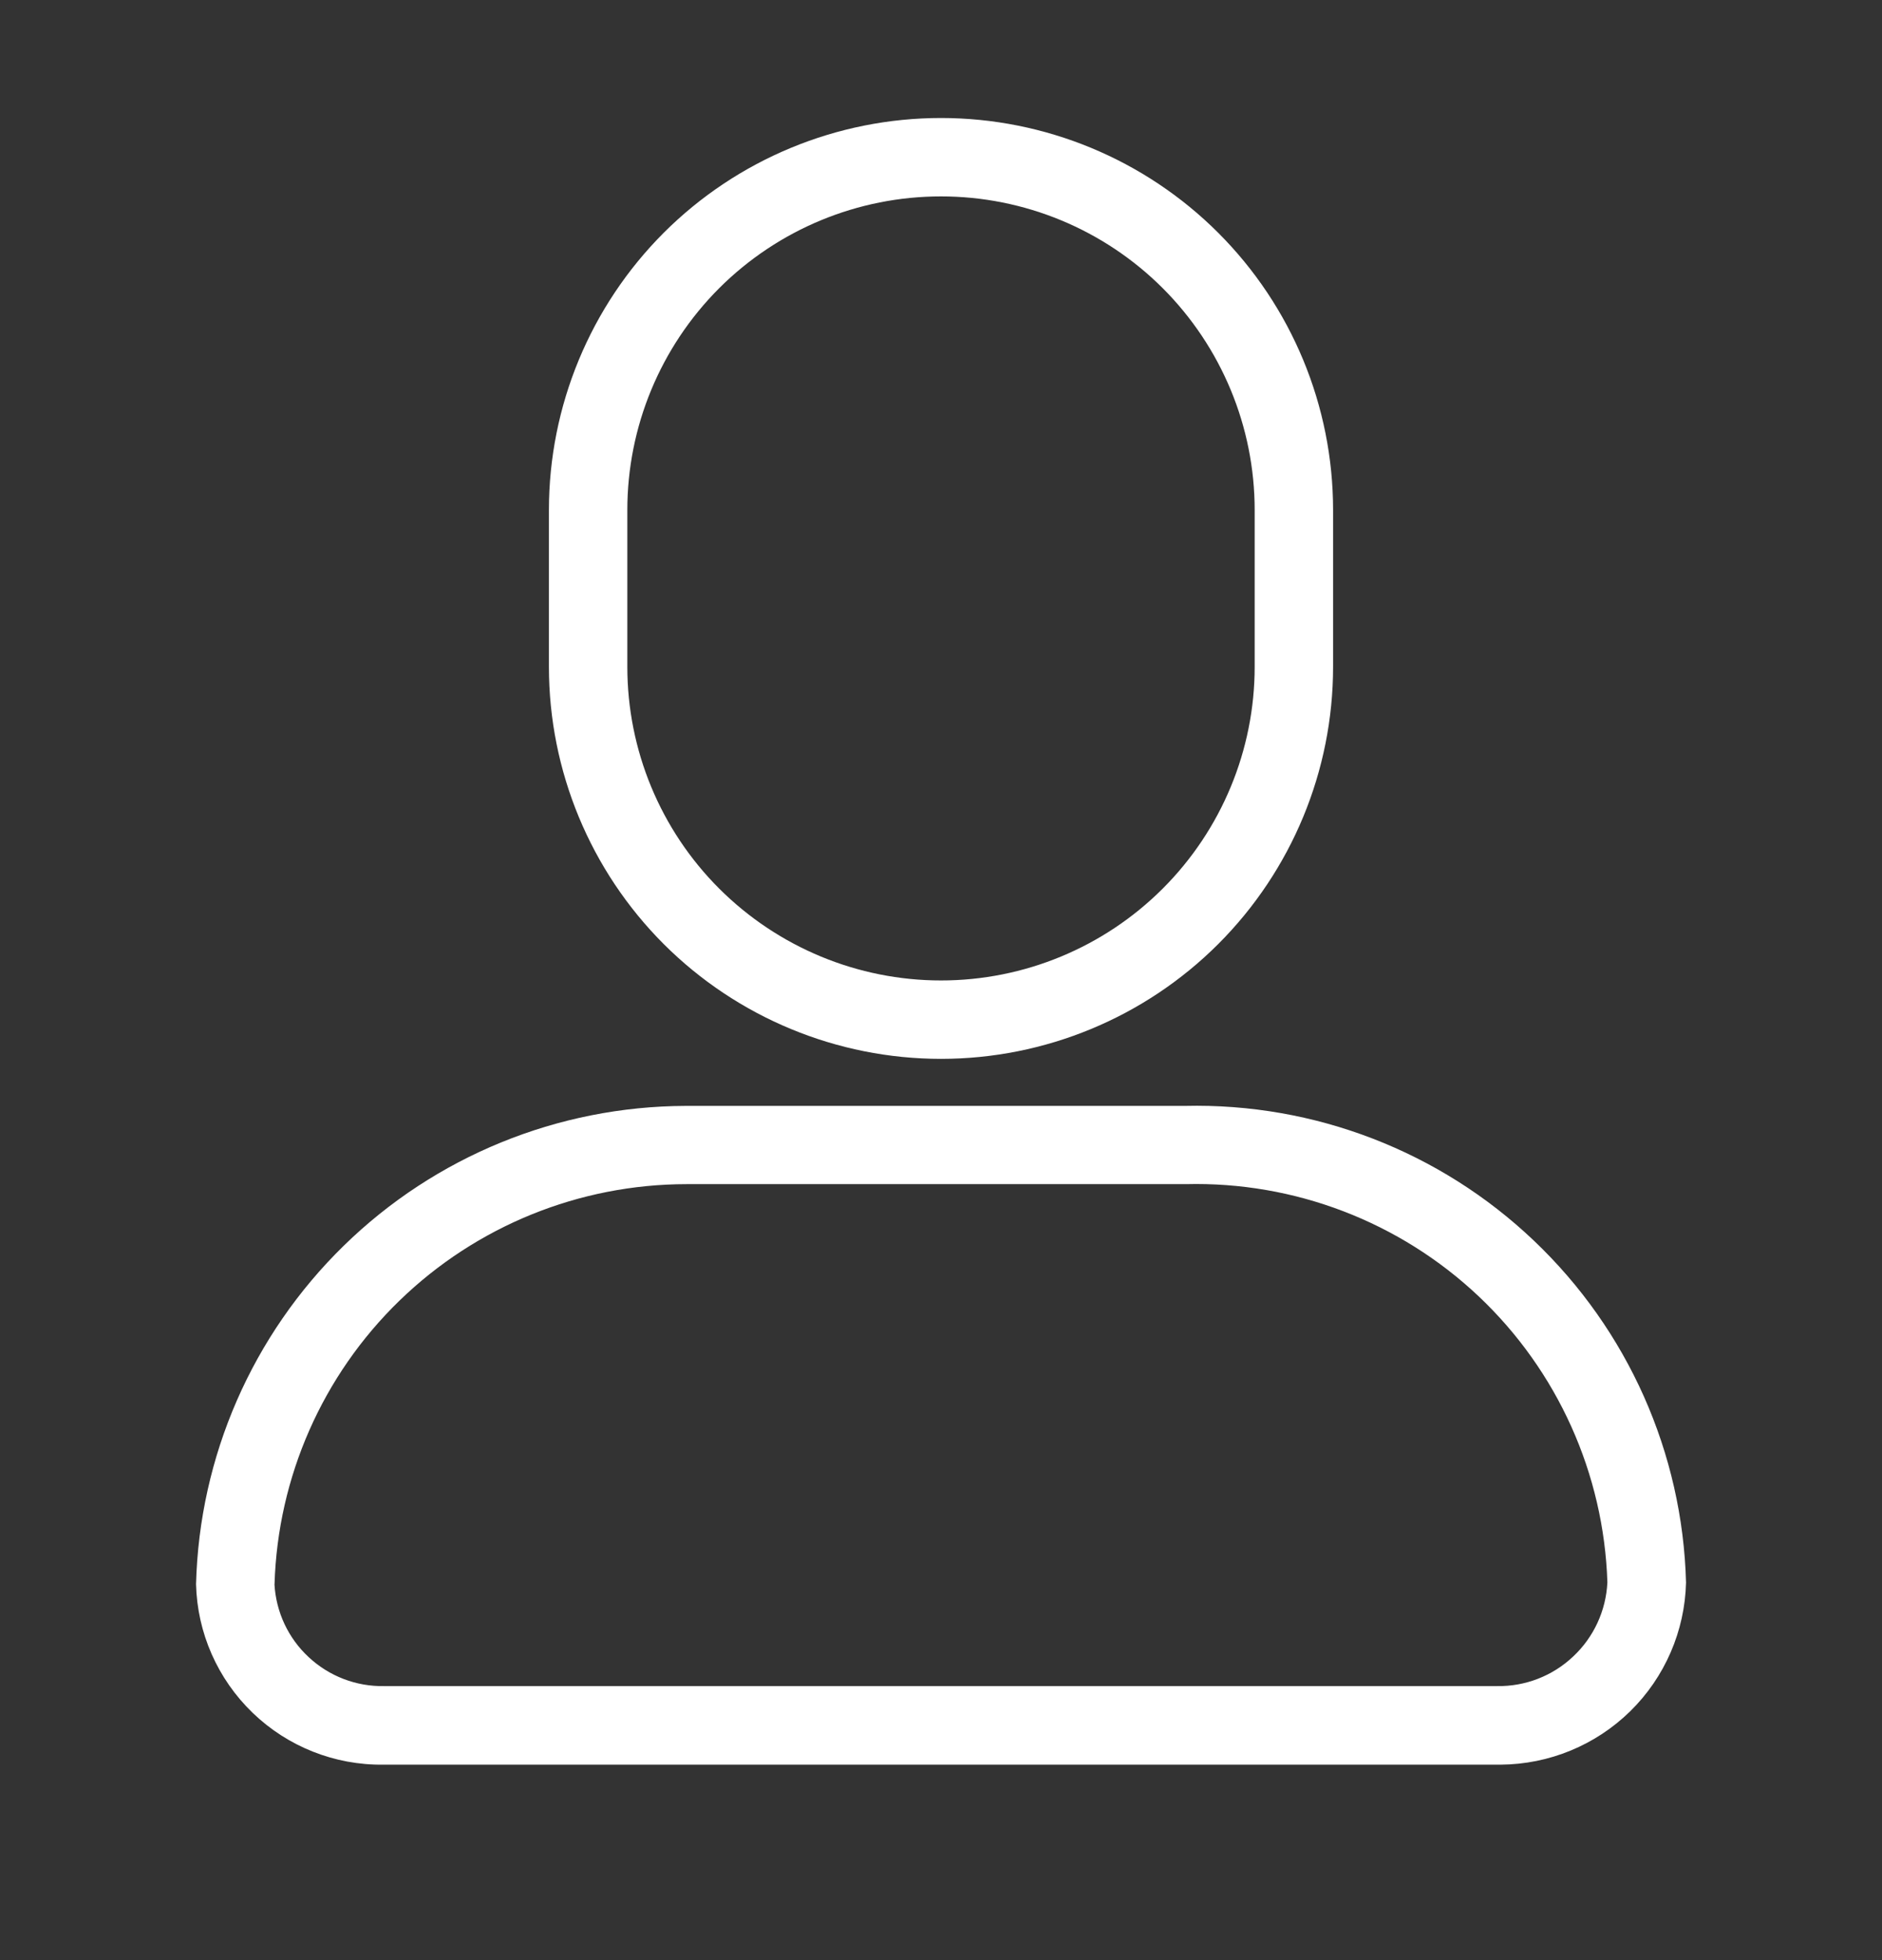 <svg width="24" height="25" viewBox="0 0 24 25" fill="none" xmlns="http://www.w3.org/2000/svg">
<rect x="0" y="0" width="24" height="25" fill="#333333" stroke="none"/>
<path d="M2.5 20.205C2.542 18.576 3.218 17.027 4.384 15.888C5.549 14.749 7.113 14.11 8.743 14.105C8.798 14.105 8.85 14.105 8.903 14.105H15.11C16.763 14.066 18.364 14.684 19.561 15.824C20.759 16.963 21.457 18.531 21.501 20.184C21.486 20.802 21.231 21.392 20.79 21.825C20.348 22.259 19.755 22.503 19.136 22.507H4.889C4.268 22.515 3.669 22.277 3.222 21.846C2.775 21.415 2.515 20.826 2.5 20.205ZM3.5 20.205C3.52 20.561 3.676 20.895 3.938 21.137C4.199 21.38 4.544 21.512 4.9 21.505H19.089C19.45 21.511 19.799 21.376 20.061 21.128C20.325 20.881 20.481 20.541 20.498 20.181C20.453 18.796 19.863 17.485 18.856 16.533C17.849 15.582 16.506 15.068 15.121 15.103H8.754C7.387 15.104 6.074 15.637 5.093 16.59C4.113 17.542 3.542 18.838 3.501 20.205H3.5ZM7 8.505V6.505C7 5.179 7.527 3.907 8.464 2.969C9.402 2.032 10.674 1.505 12 1.505C13.326 1.505 14.598 2.032 15.535 2.969C16.473 3.907 17 5.179 17 6.505V8.505C17 9.831 16.473 11.103 15.535 12.041C14.598 12.978 13.326 13.505 12 13.505C10.674 13.505 9.402 12.978 8.464 12.041C7.527 11.103 7 9.831 7 8.505ZM8 6.505V8.505C8 9.566 8.421 10.583 9.171 11.333C9.922 12.083 10.939 12.505 12 12.505C13.061 12.505 14.078 12.083 14.828 11.333C15.578 10.583 16 9.566 16 8.505V6.505C16 5.444 15.578 4.427 14.828 3.676C14.078 2.926 13.061 2.505 12 2.505C10.939 2.505 9.922 2.926 9.171 3.676C8.421 4.427 8 5.444 8 6.505Z" fill="white"/>
</svg>
